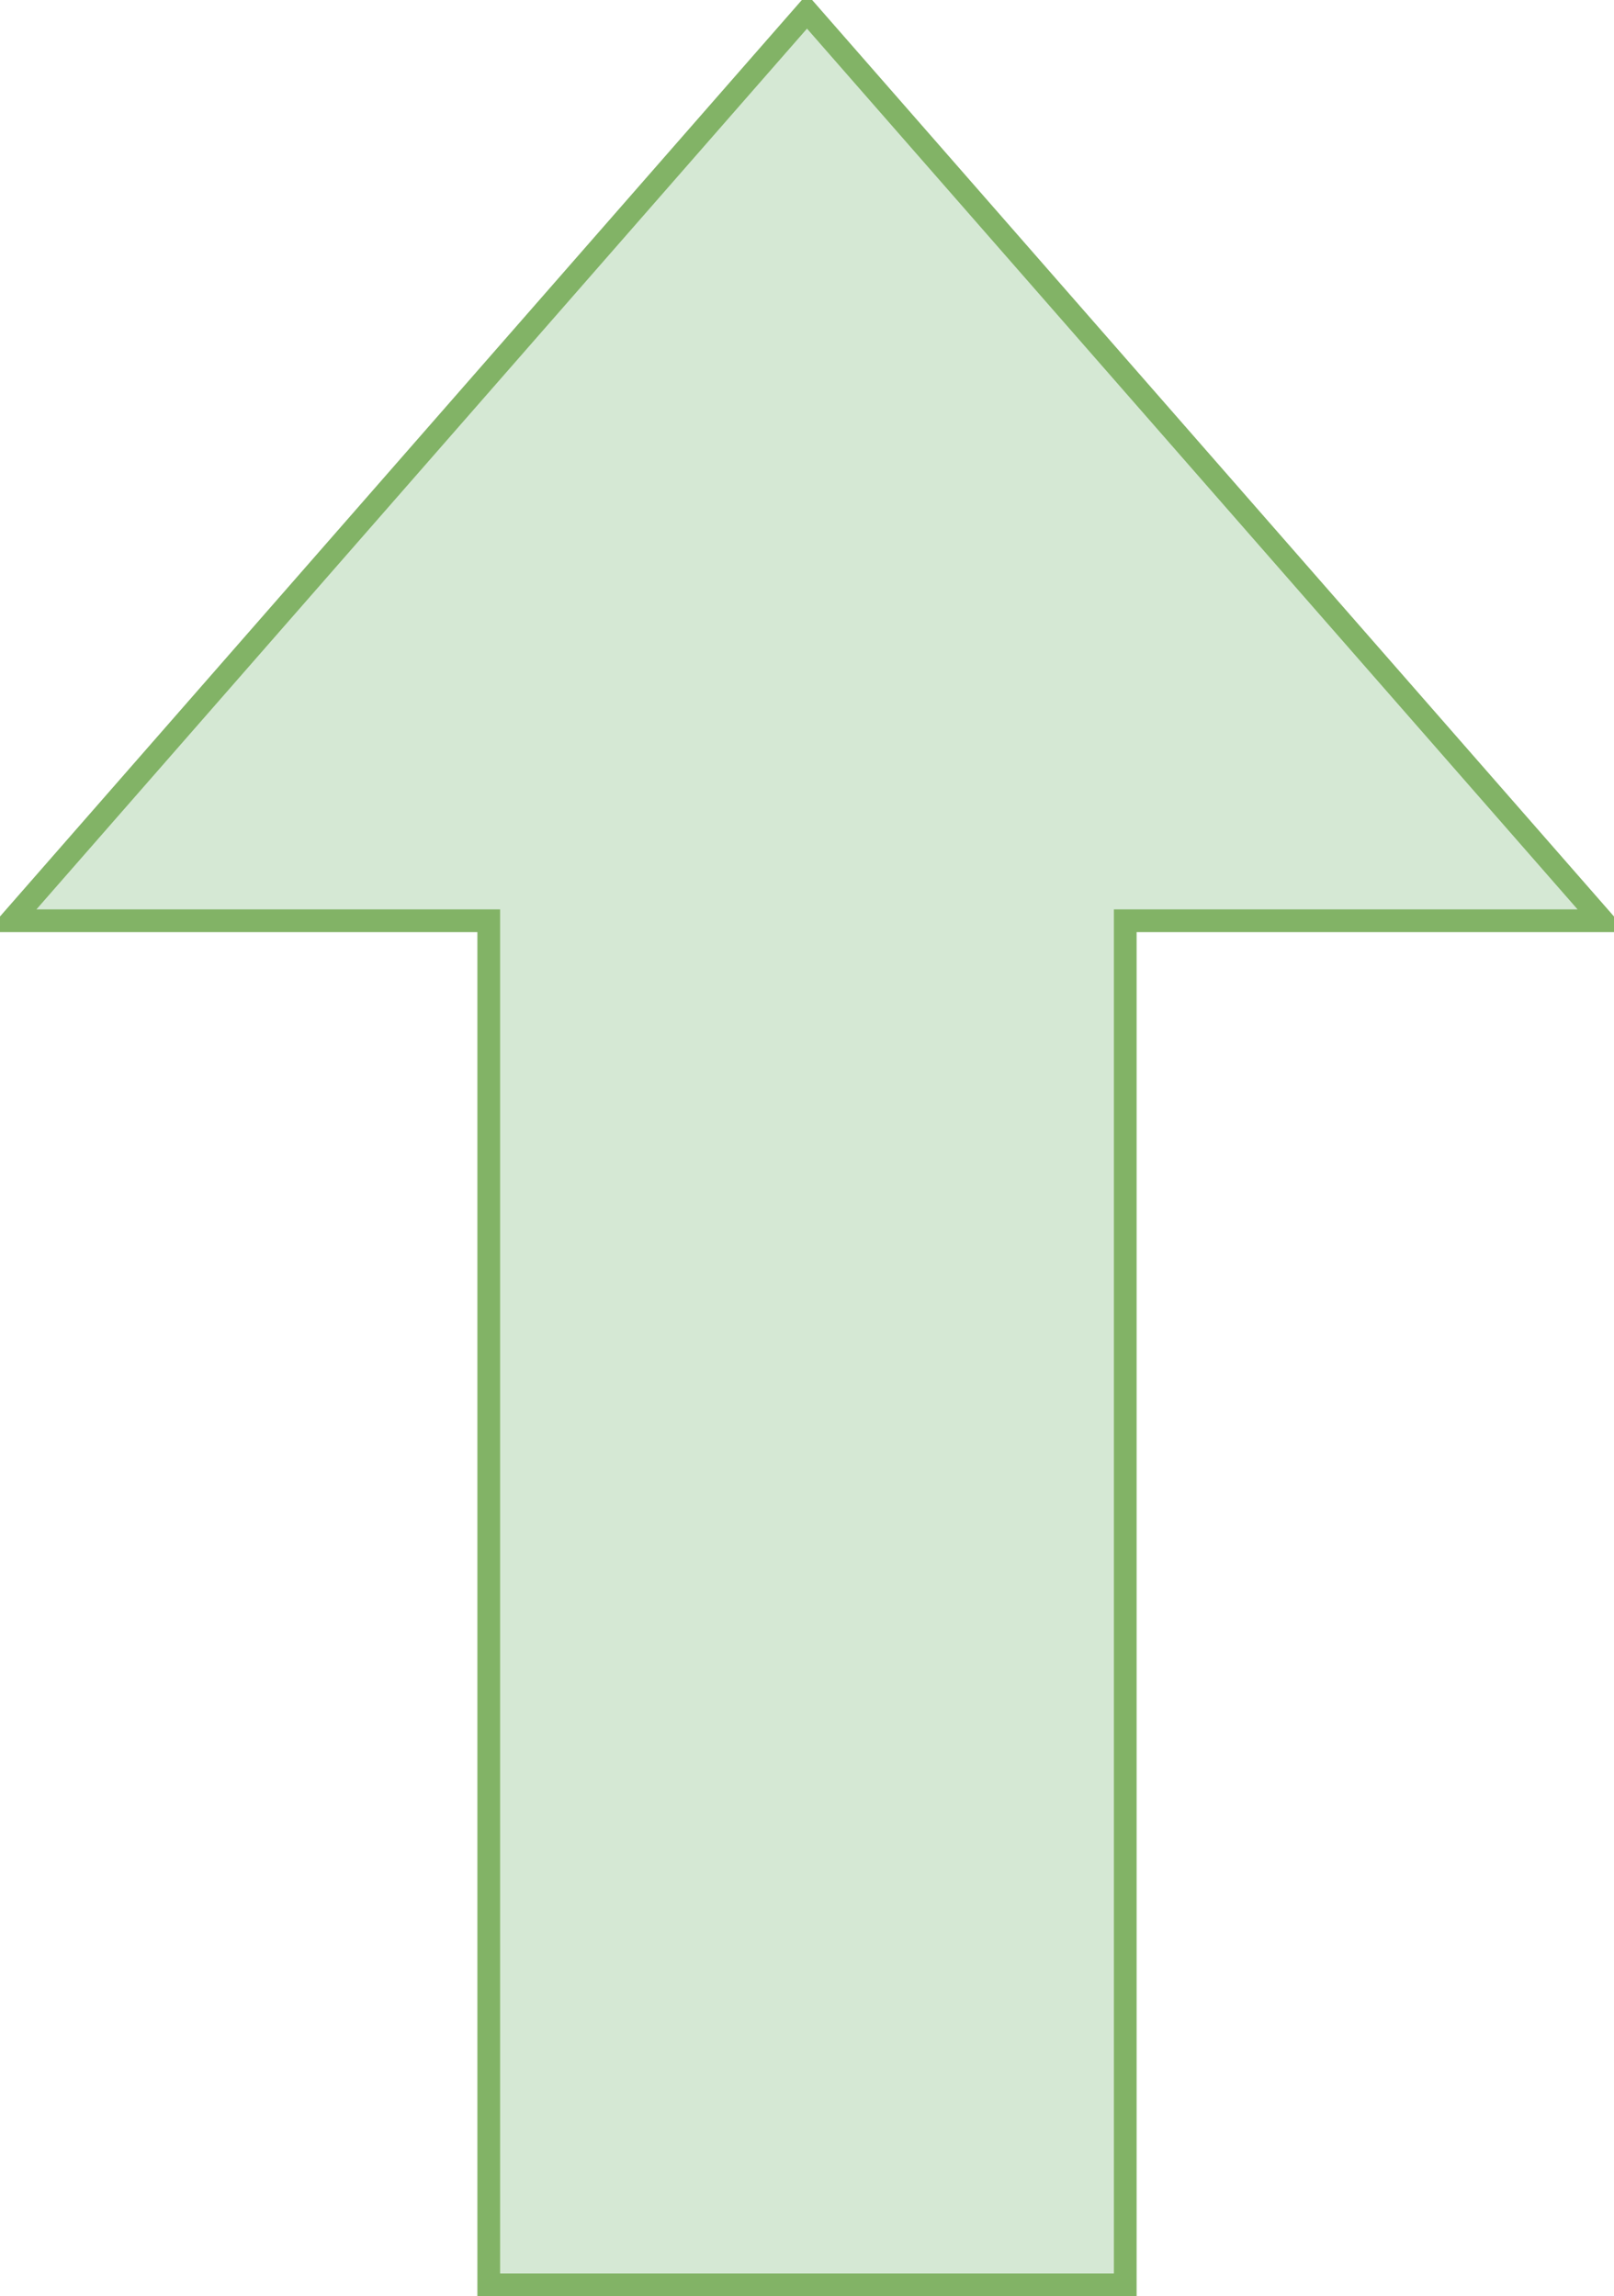 <!DOCTYPE svg PUBLIC "-//W3C//DTD SVG 1.1//EN" "http://www.w3.org/Graphics/SVG/1.1/DTD/svg11.dtd">
<svg xmlns="http://www.w3.org/2000/svg" xmlns:xlink="http://www.w3.org/1999/xlink" version="1.1" width="71px" height="101px" viewBox="-0.5 -0.5 71 101" content="&lt;mxfile modified=&quot;2019-05-31T19:41:34.623Z&quot; host=&quot;www.draw.io&quot; agent=&quot;Mozilla/5.0 (X11; Linux x86_64) AppleWebKit/537.36 (KHTML, like Gecko) Chrome/73.0.368.86 Safari/537.36&quot; etag=&quot;vffvXuVhC_tv_azUSKU9&quot; version=&quot;10.7.3&quot; type=&quot;device&quot;&gt;&lt;diagram id=&quot;ZcUsXWv7qGFcS5mV9h6H&quot; name=&quot;Page-1&quot;&gt;jVPLboMwEPwajo3AzoMeG5pQVWpVKYeeXexgKzaLjJOQfH3tsEBQFakndmfXs68hoplpc8tq+QFc6IjEvI3oa0RIQsnKfwJy6ZA0TjugtIpj0gjs1FUgGCN6VFw0k0QHoJ2qp2ABVSUKN8GYtXCepu1BT6vWrBR/gF3B9F/0W3EncYp+rIC/CVXKvnKyfO4ihvXJOEkjGYfzHUQ3Ec0sgOss02ZCh+X1e+nebR9Eh8asqNx/HsTrpvy6Fp+ZyQ5pLrfveU6ekOXE9BEHxmbdpd+AdEZ7K4noehgh9g5njRQcHaZVWXm78M0I64GTsE75Nb5gwCjOA2PgqAOzacugmFl3JNJ9A20QSjxbBjOoaH6rpaw/roLAVIENm11X4AqJ5fdK6ww02FvLlC9EyuehmLNwEHeRlPzQZeDGuX2Xon240GQ4k9e3ACOcvfgUfEAWeFmUNlmhfx6F0kPyXiMxggy1WQ7U4/m8gRfs3VEpt9jd/0Y3vw==&lt;/diagram&gt;&lt;/mxfile&gt;"><defs/><g><path d="M -15 36 L 45 36 L 45 15 L 85 50 L 45 85 L 45 64 L -15 64 L -15 50 Z" fill="#d5e8d4" stroke="#82b366" stroke-miterlimit="10" transform="rotate(270,35,50)" pointer-events="none"/></g></svg>
